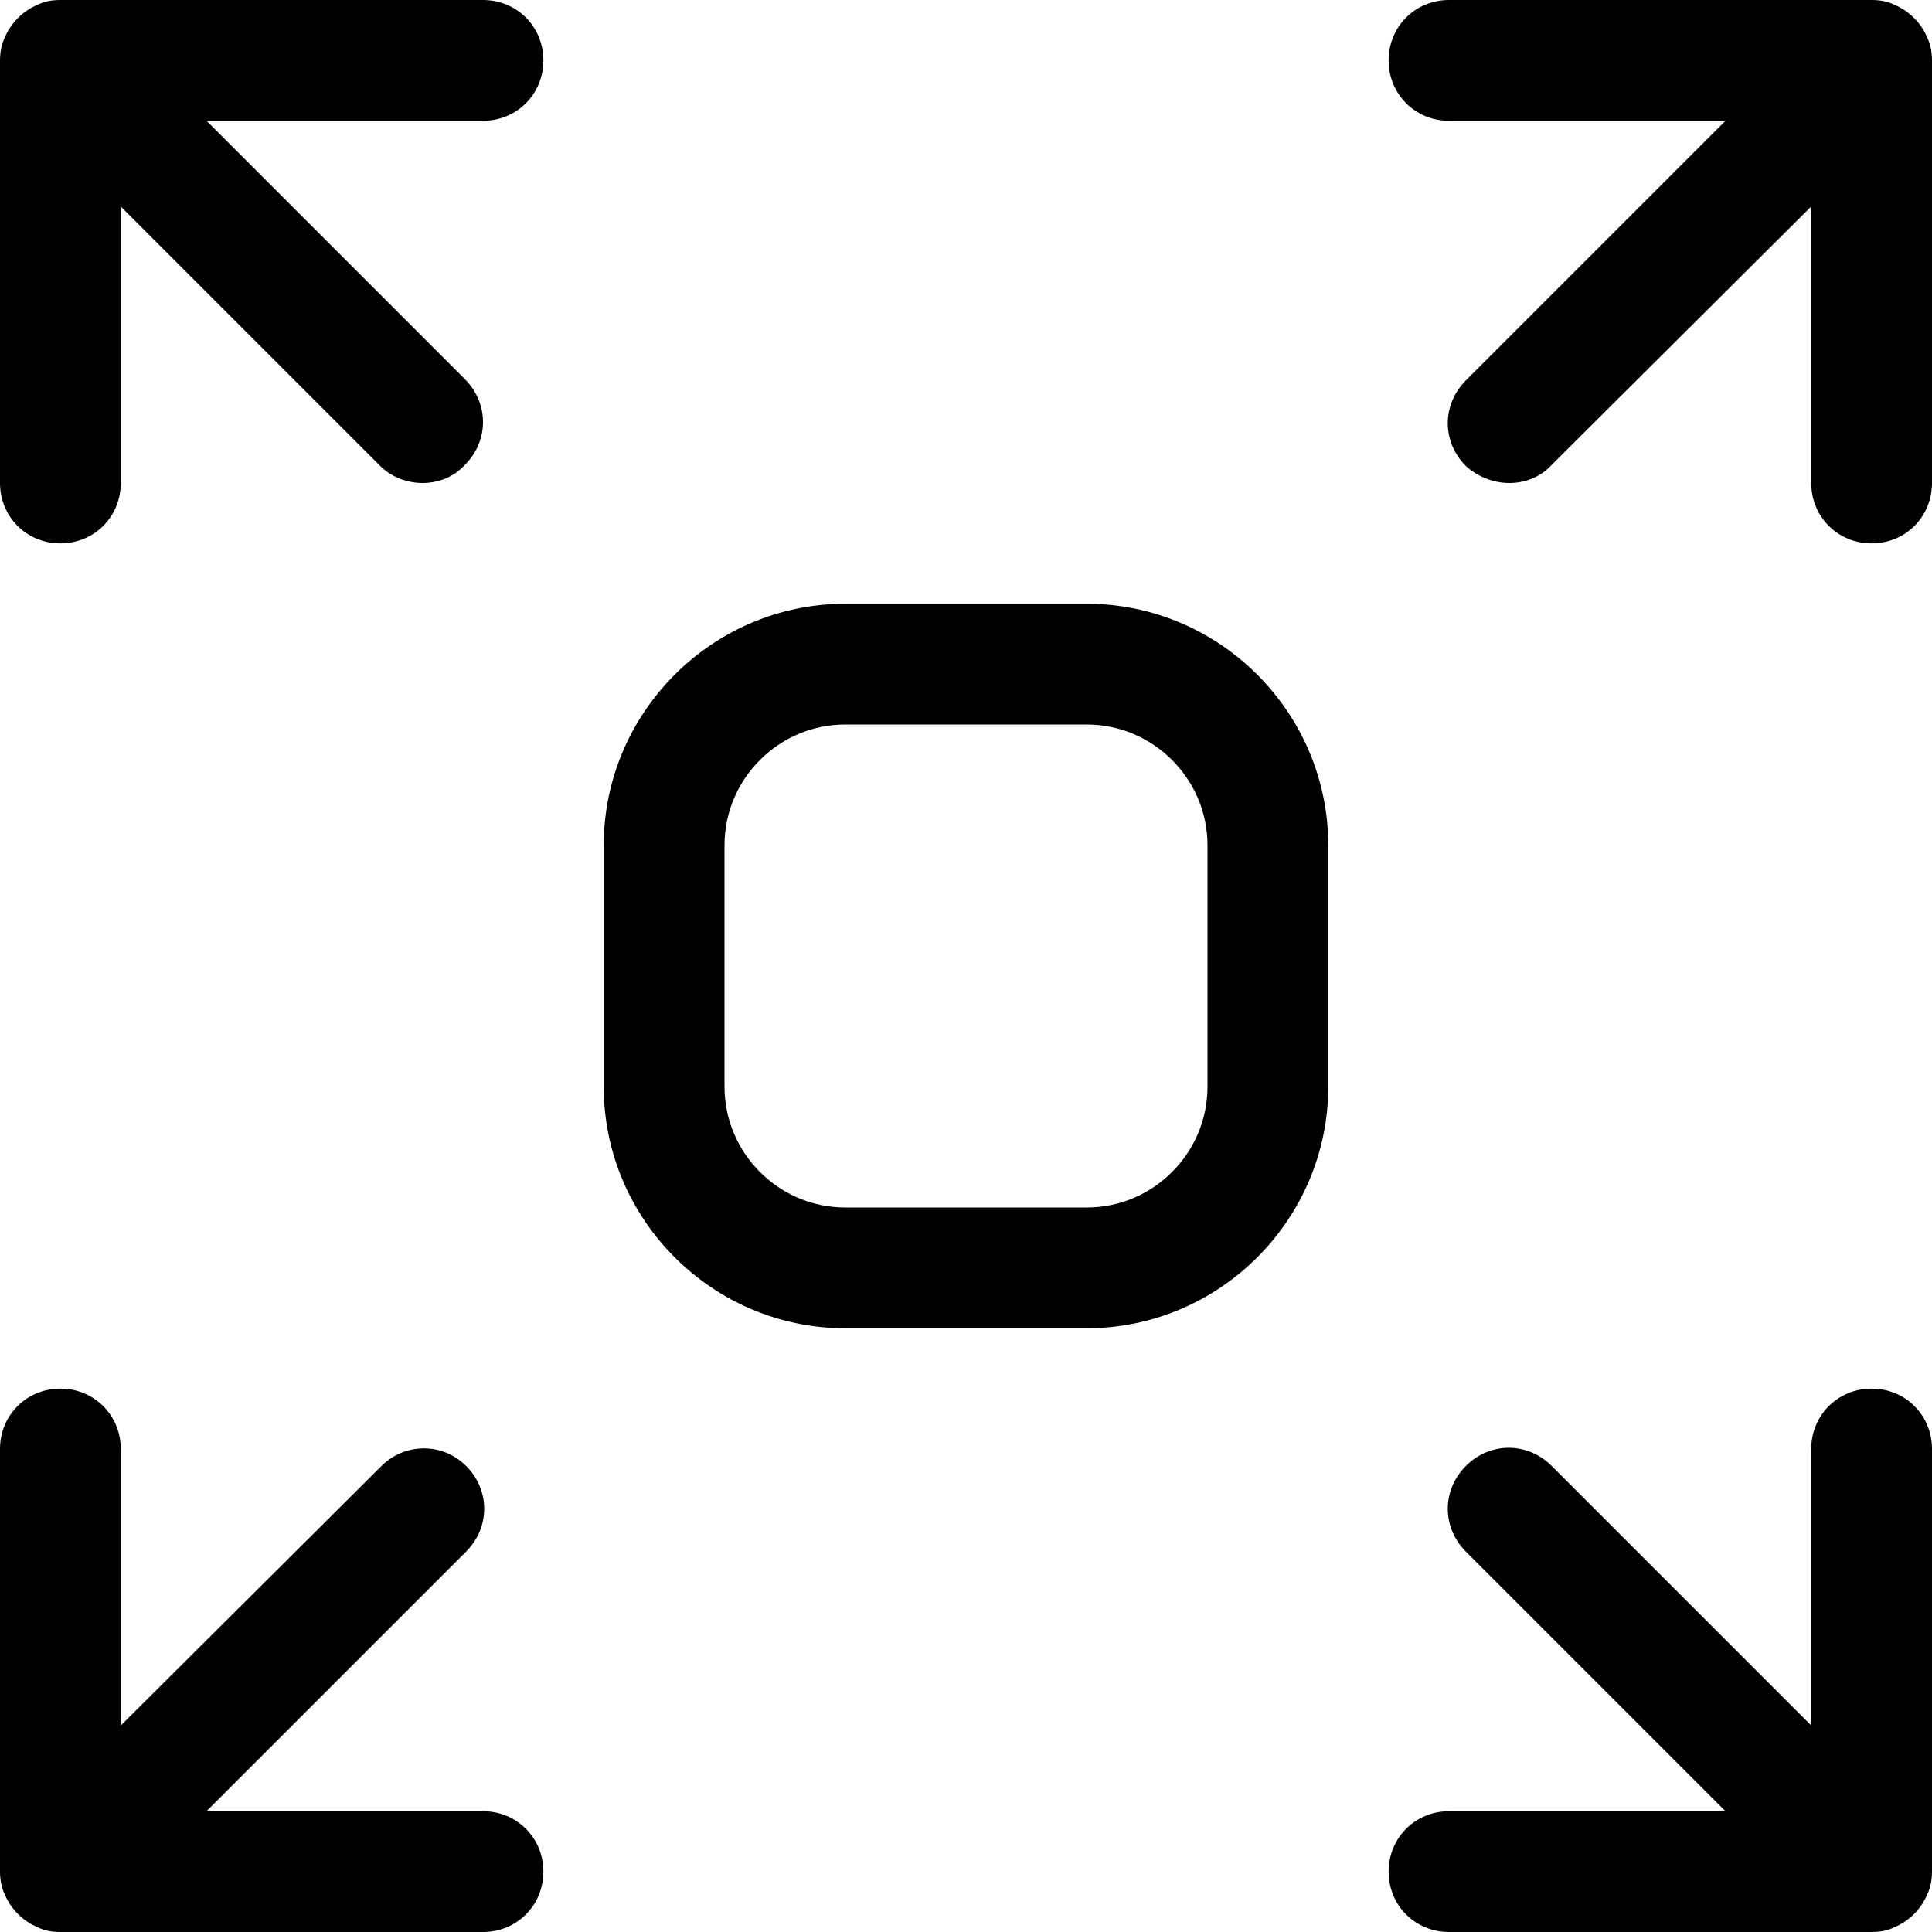 <svg width="16" height="16" viewBox="0 0 16 16" fill="none" xmlns="http://www.w3.org/2000/svg">
<path d="M1.71 1H4C4.28 1 4.5 0.78 4.5 0.5C4.5 0.22 4.28 0 4 0H0.5C0.43 0 0.37 0.01 0.31 0.04C0.19 0.09 0.09 0.19 0.04 0.31C0.01 0.37 0 0.44 0 0.5V4C0 4.28 0.22 4.5 0.5 4.5C0.78 4.5 1 4.28 1 4V1.71L3.15 3.86C3.24 3.95 3.37 4 3.5 4C3.63 4 3.76 3.95 3.85 3.85C4.05 3.65 4.05 3.34 3.85 3.14L1.71 1Z" fill="black"/>
<path d="M15.96 0.31C15.91 0.19 15.81 0.09 15.69 0.04C15.63 0.01 15.57 0 15.5 0H12C11.72 0 11.5 0.22 11.5 0.5C11.5 0.78 11.72 1 12 1H14.29L12.14 3.15C11.94 3.35 11.94 3.66 12.14 3.86C12.24 3.95 12.37 4 12.5 4C12.63 4 12.76 3.95 12.85 3.85L15 1.71V4C15 4.28 15.22 4.5 15.5 4.5C15.78 4.5 16 4.28 16 4V0.5C16 0.44 15.99 0.37 15.96 0.31Z" fill="black"/>
<path d="M15.5 11.5C15.22 11.5 15 11.72 15 12V14.29L12.85 12.14C12.65 11.94 12.34 11.94 12.14 12.14C11.94 12.34 11.94 12.65 12.14 12.85L14.29 15H12C11.72 15 11.5 15.22 11.5 15.5C11.5 15.78 11.72 16 12 16H15.5C15.57 16 15.63 15.99 15.69 15.96C15.81 15.91 15.91 15.81 15.96 15.69C15.99 15.63 16 15.56 16 15.5V12C16 11.72 15.78 11.5 15.5 11.5Z" fill="black"/>
<path d="M3.15 12.15L1 14.29V12C1 11.72 0.78 11.5 0.5 11.5C0.22 11.5 0 11.72 0 12V15.5C0 15.56 0.01 15.63 0.04 15.69C0.09 15.81 0.19 15.91 0.31 15.96C0.37 15.99 0.43 16 0.5 16H4C4.28 16 4.5 15.78 4.5 15.5C4.5 15.22 4.28 15 4 15H1.71L3.86 12.85C4.06 12.65 4.06 12.34 3.86 12.14C3.66 11.94 3.34 11.95 3.15 12.15Z" fill="black"/>
<path d="M9 6C9.55 6 10 6.45 10 7V9C10 9.55 9.55 10 9 10H7C6.45 10 6 9.55 6 9V7C6 6.45 6.45 6 7 6H9ZM9 5H7C5.9 5 5 5.9 5 7V9C5 10.1 5.9 11 7 11H9C10.1 11 11 10.1 11 9V7C11 5.9 10.1 5 9 5Z" fill="black"/>
</svg>
